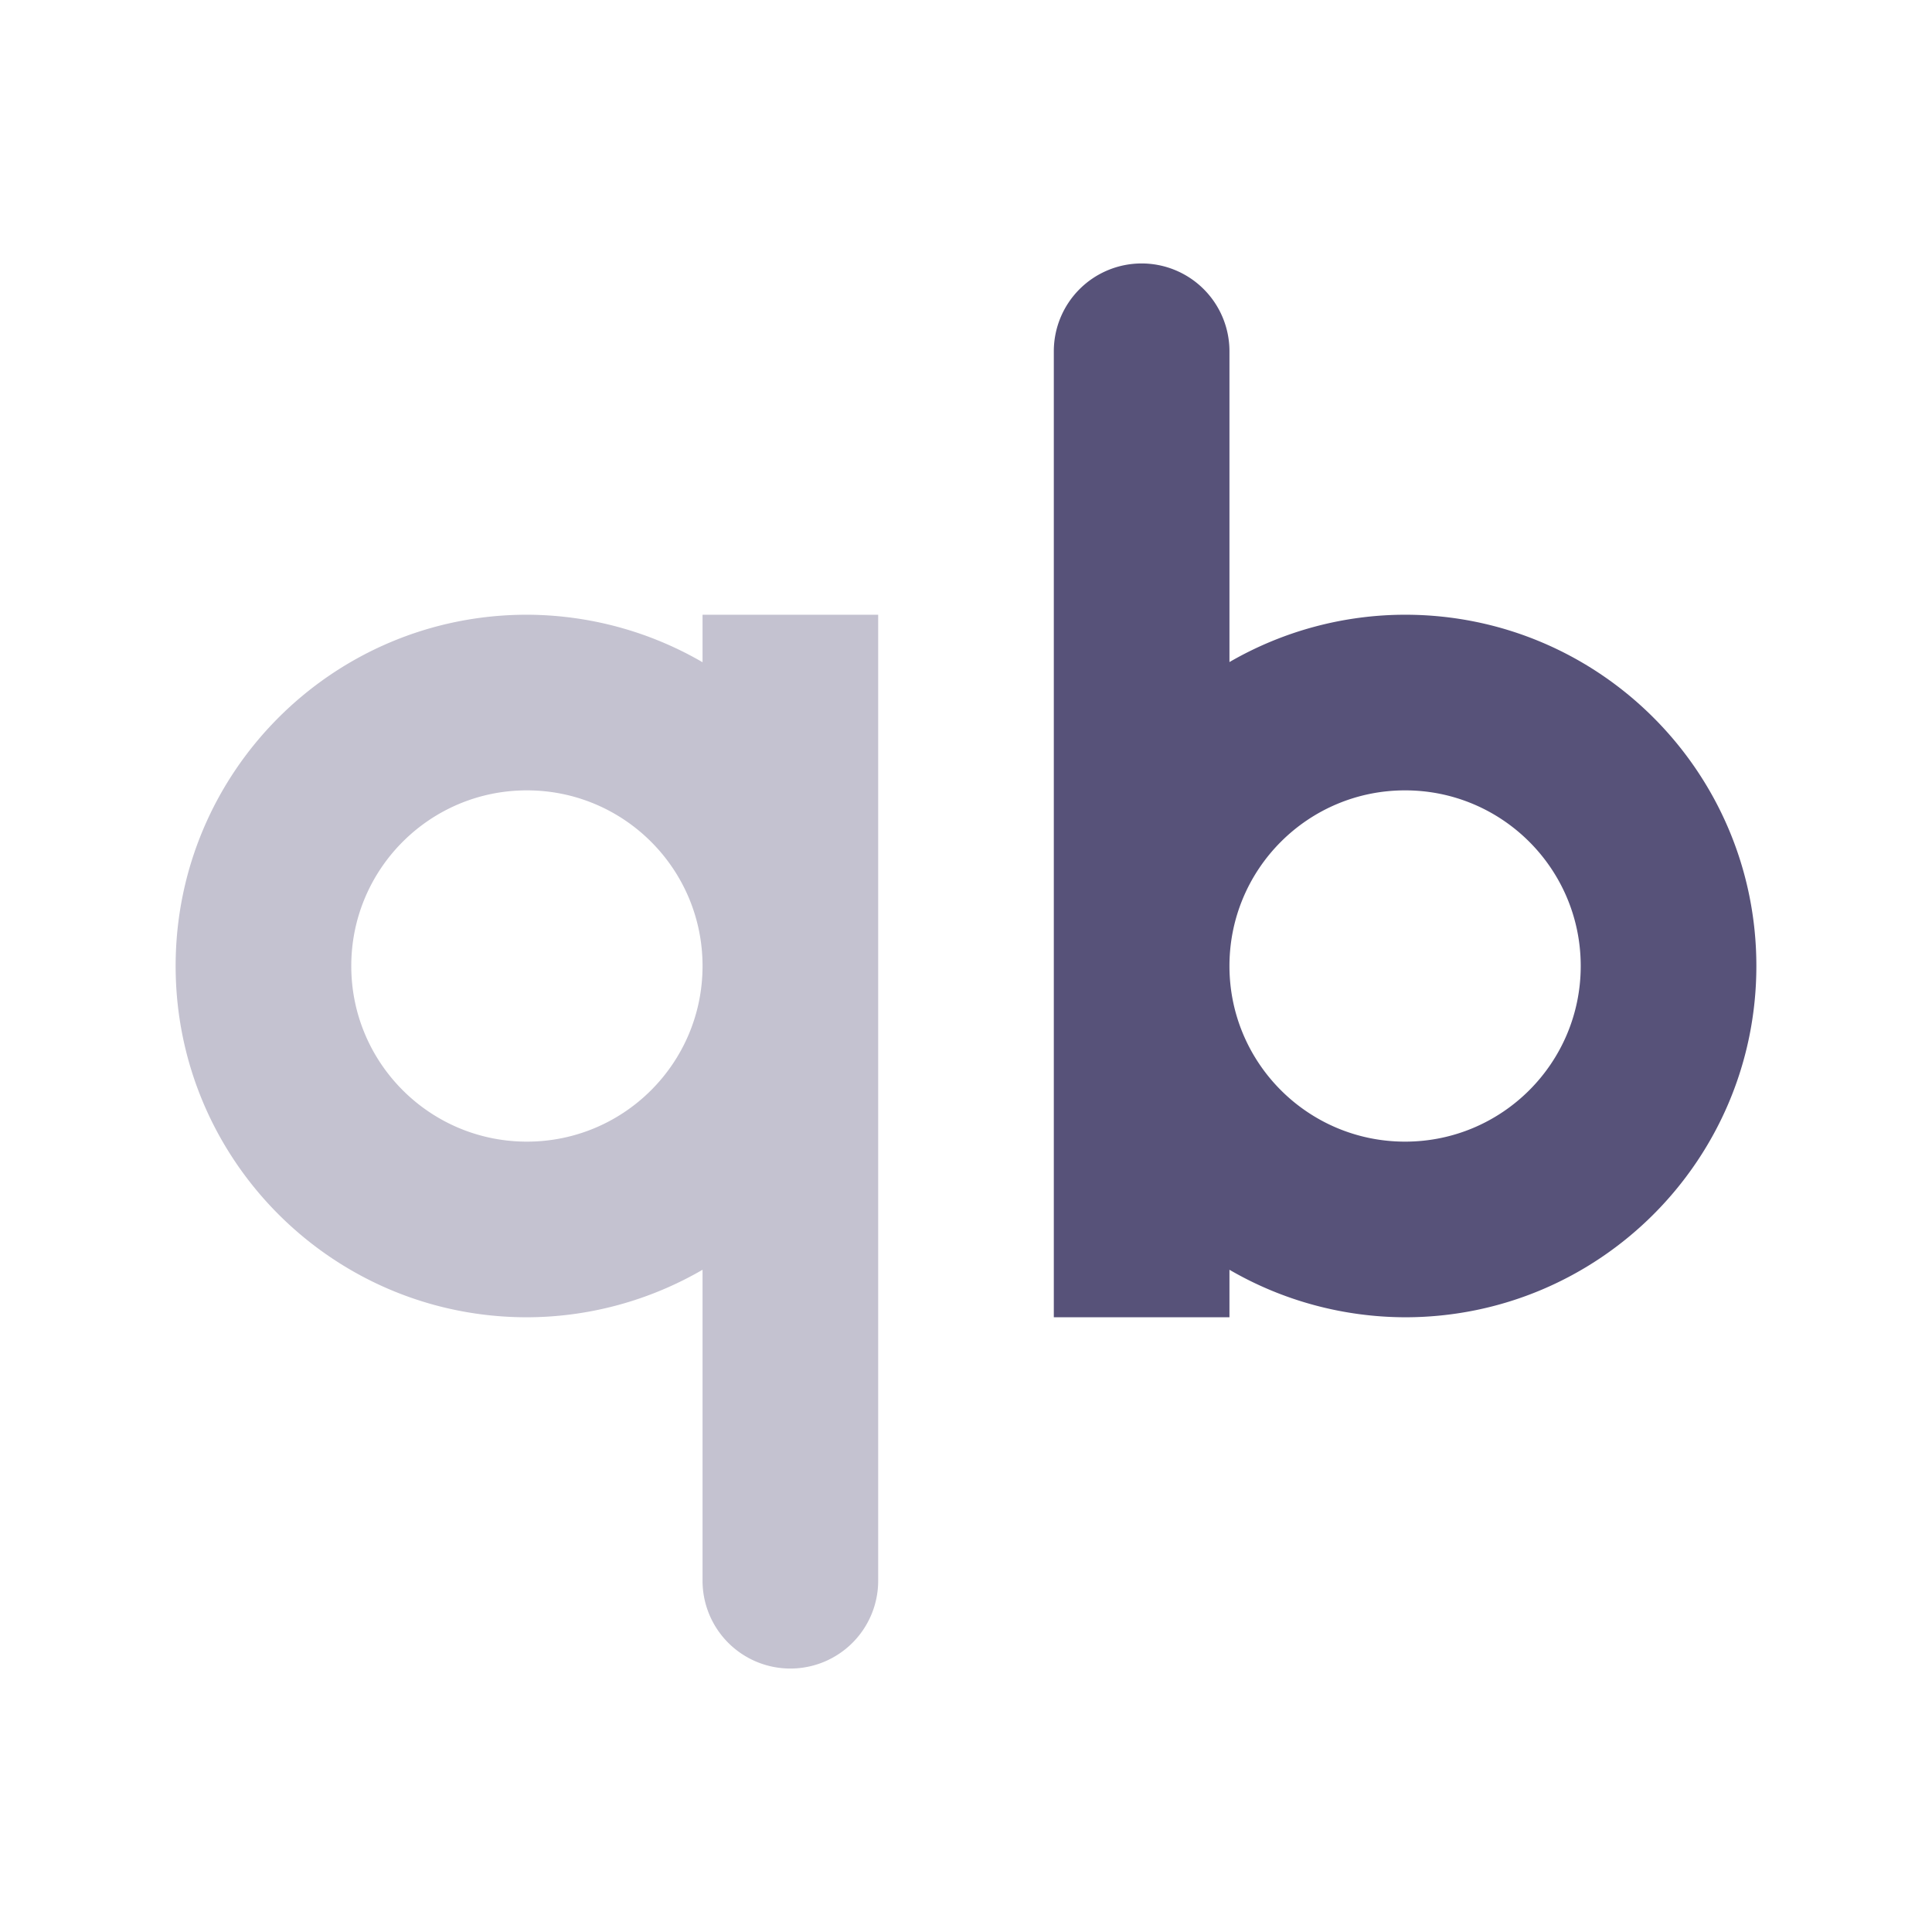 <svg xmlns="http://www.w3.org/2000/svg" width="22" height="22" version="1">
 <defs>
  <style id="current-color-scheme" type="text/css">
   .ColorScheme-Text { color:#575279; } .ColorScheme-Highlight { color:#4285f4; } .ColorScheme-NeutralText { color:#ff9800; } .ColorScheme-PositiveText { color:#4caf50; } .ColorScheme-NegativeText { color:#f44336; }
  </style>
 </defs>
 <path style="fill:currentColor" class="ColorScheme-Text" d="M 13,3 A 1,1 0 0 0 12,4 V 15 H 14 V 14.459 C 14.607,14.812 15.297,14.998 16,15 18.209,15 20,13.209 20,11 20,8.791 18.209,7 16,7 15.297,7.001 14.608,7.187 14,7.539 V 4 A 1,1 0 0 0 13,3 Z M 16,9 C 17.105,9 18,9.895 18,11 18,12.105 17.105,13 16,13 14.895,13 14,12.105 14,11 14,9.895 14.895,9 16,9 Z"/>
 <path style="opacity:.35;fill:currentColor" class="ColorScheme-Text" d="M 6,7 C 3.791,7 2,8.791 2,11 2,13.209 3.791,15 6,15 6.702,14.999 7.392,14.812 8,14.459 V 18 A 1,1 0 0 0 9,19 1,1 0 0 0 10,18 V 7 H 8 V 7.541 C 7.393,7.188 6.703,7.002 6,7 Z M 6,9 C 7.105,9 8,9.895 8,11 8,12.105 7.105,13 6,13 4.895,13 4,12.105 4,11 4,9.895 4.895,9 6,9 Z"/>
</svg>
